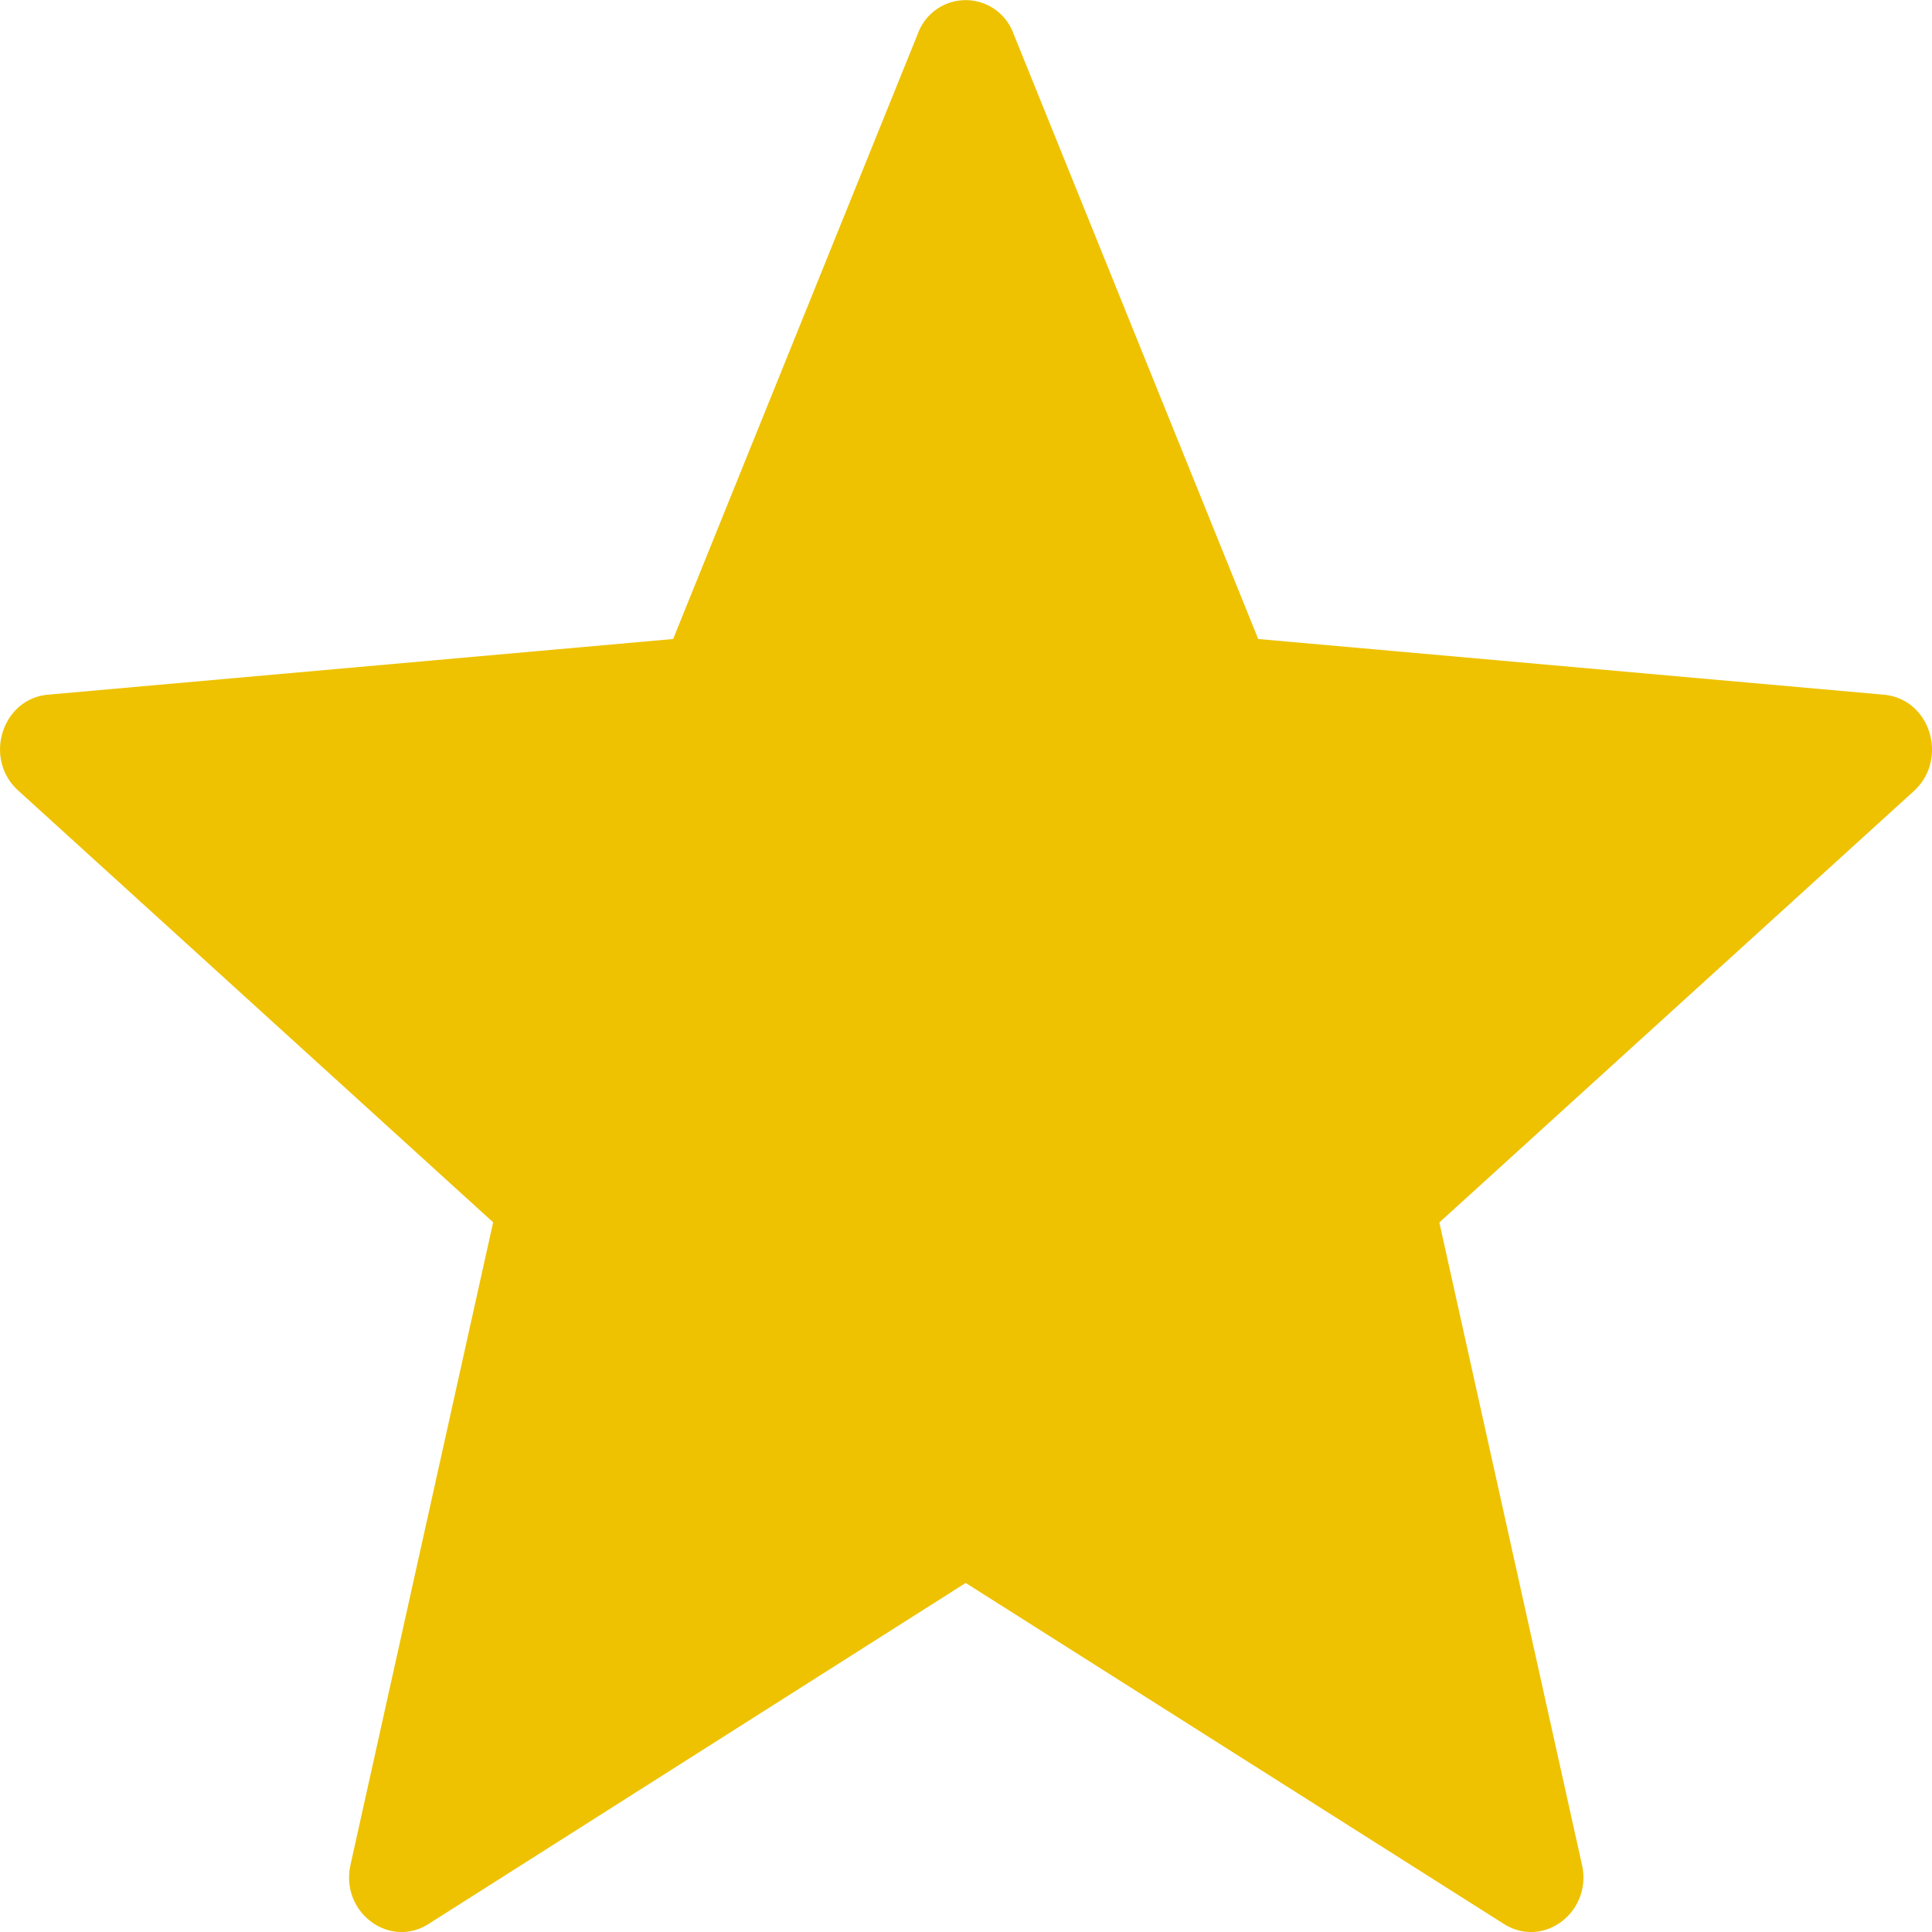 <svg width="12" height="12" viewBox="0 0 12 12" fill="none" xmlns="http://www.w3.org/2000/svg"><path d="M5.998 9.832l3.343 2.118c.246.156.55-.075.485-.367l-.886-3.99 2.949-2.681c.213-.197.103-.57-.188-.597l-3.886-.346-1.52-3.76a.316.316 0 00-.594 0l-1.52 3.76-3.885.346c-.285.027-.401.4-.181.597l2.948 2.68-.886 3.991c-.065.292.24.523.485.367l3.336-2.118z" fill="#EEC200"/></svg>